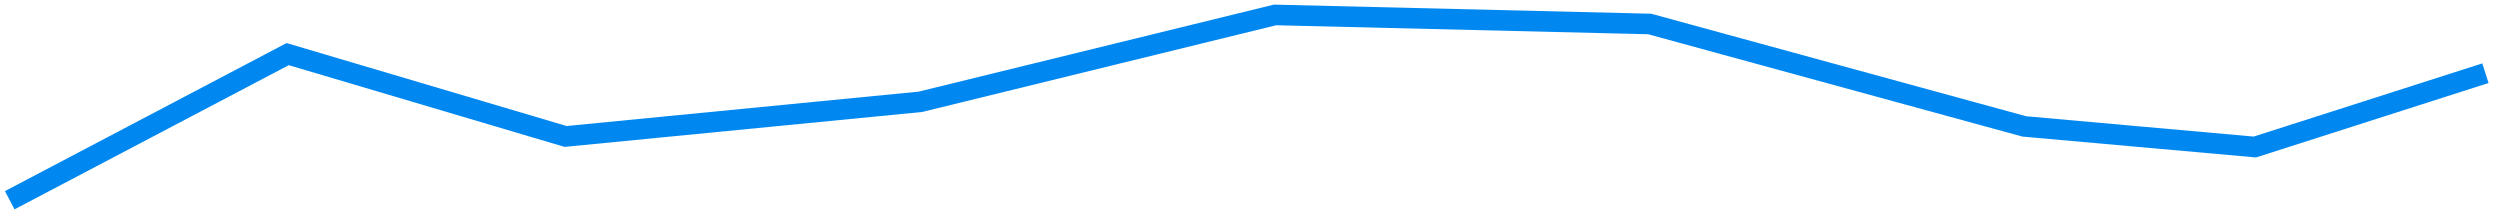 <svg width="194" height="17" viewBox="0 0 194 17" fill="none" xmlns="http://www.w3.org/2000/svg">
<path d="M0.755 15.538L22.323 4.199L43.891 10.589L71.416 7.901L98.942 1.159L128.014 1.861L157.086 9.81L174.977 11.408L192.868 5.68" stroke="#0088F0" stroke-width="1.598"/>
</svg>
